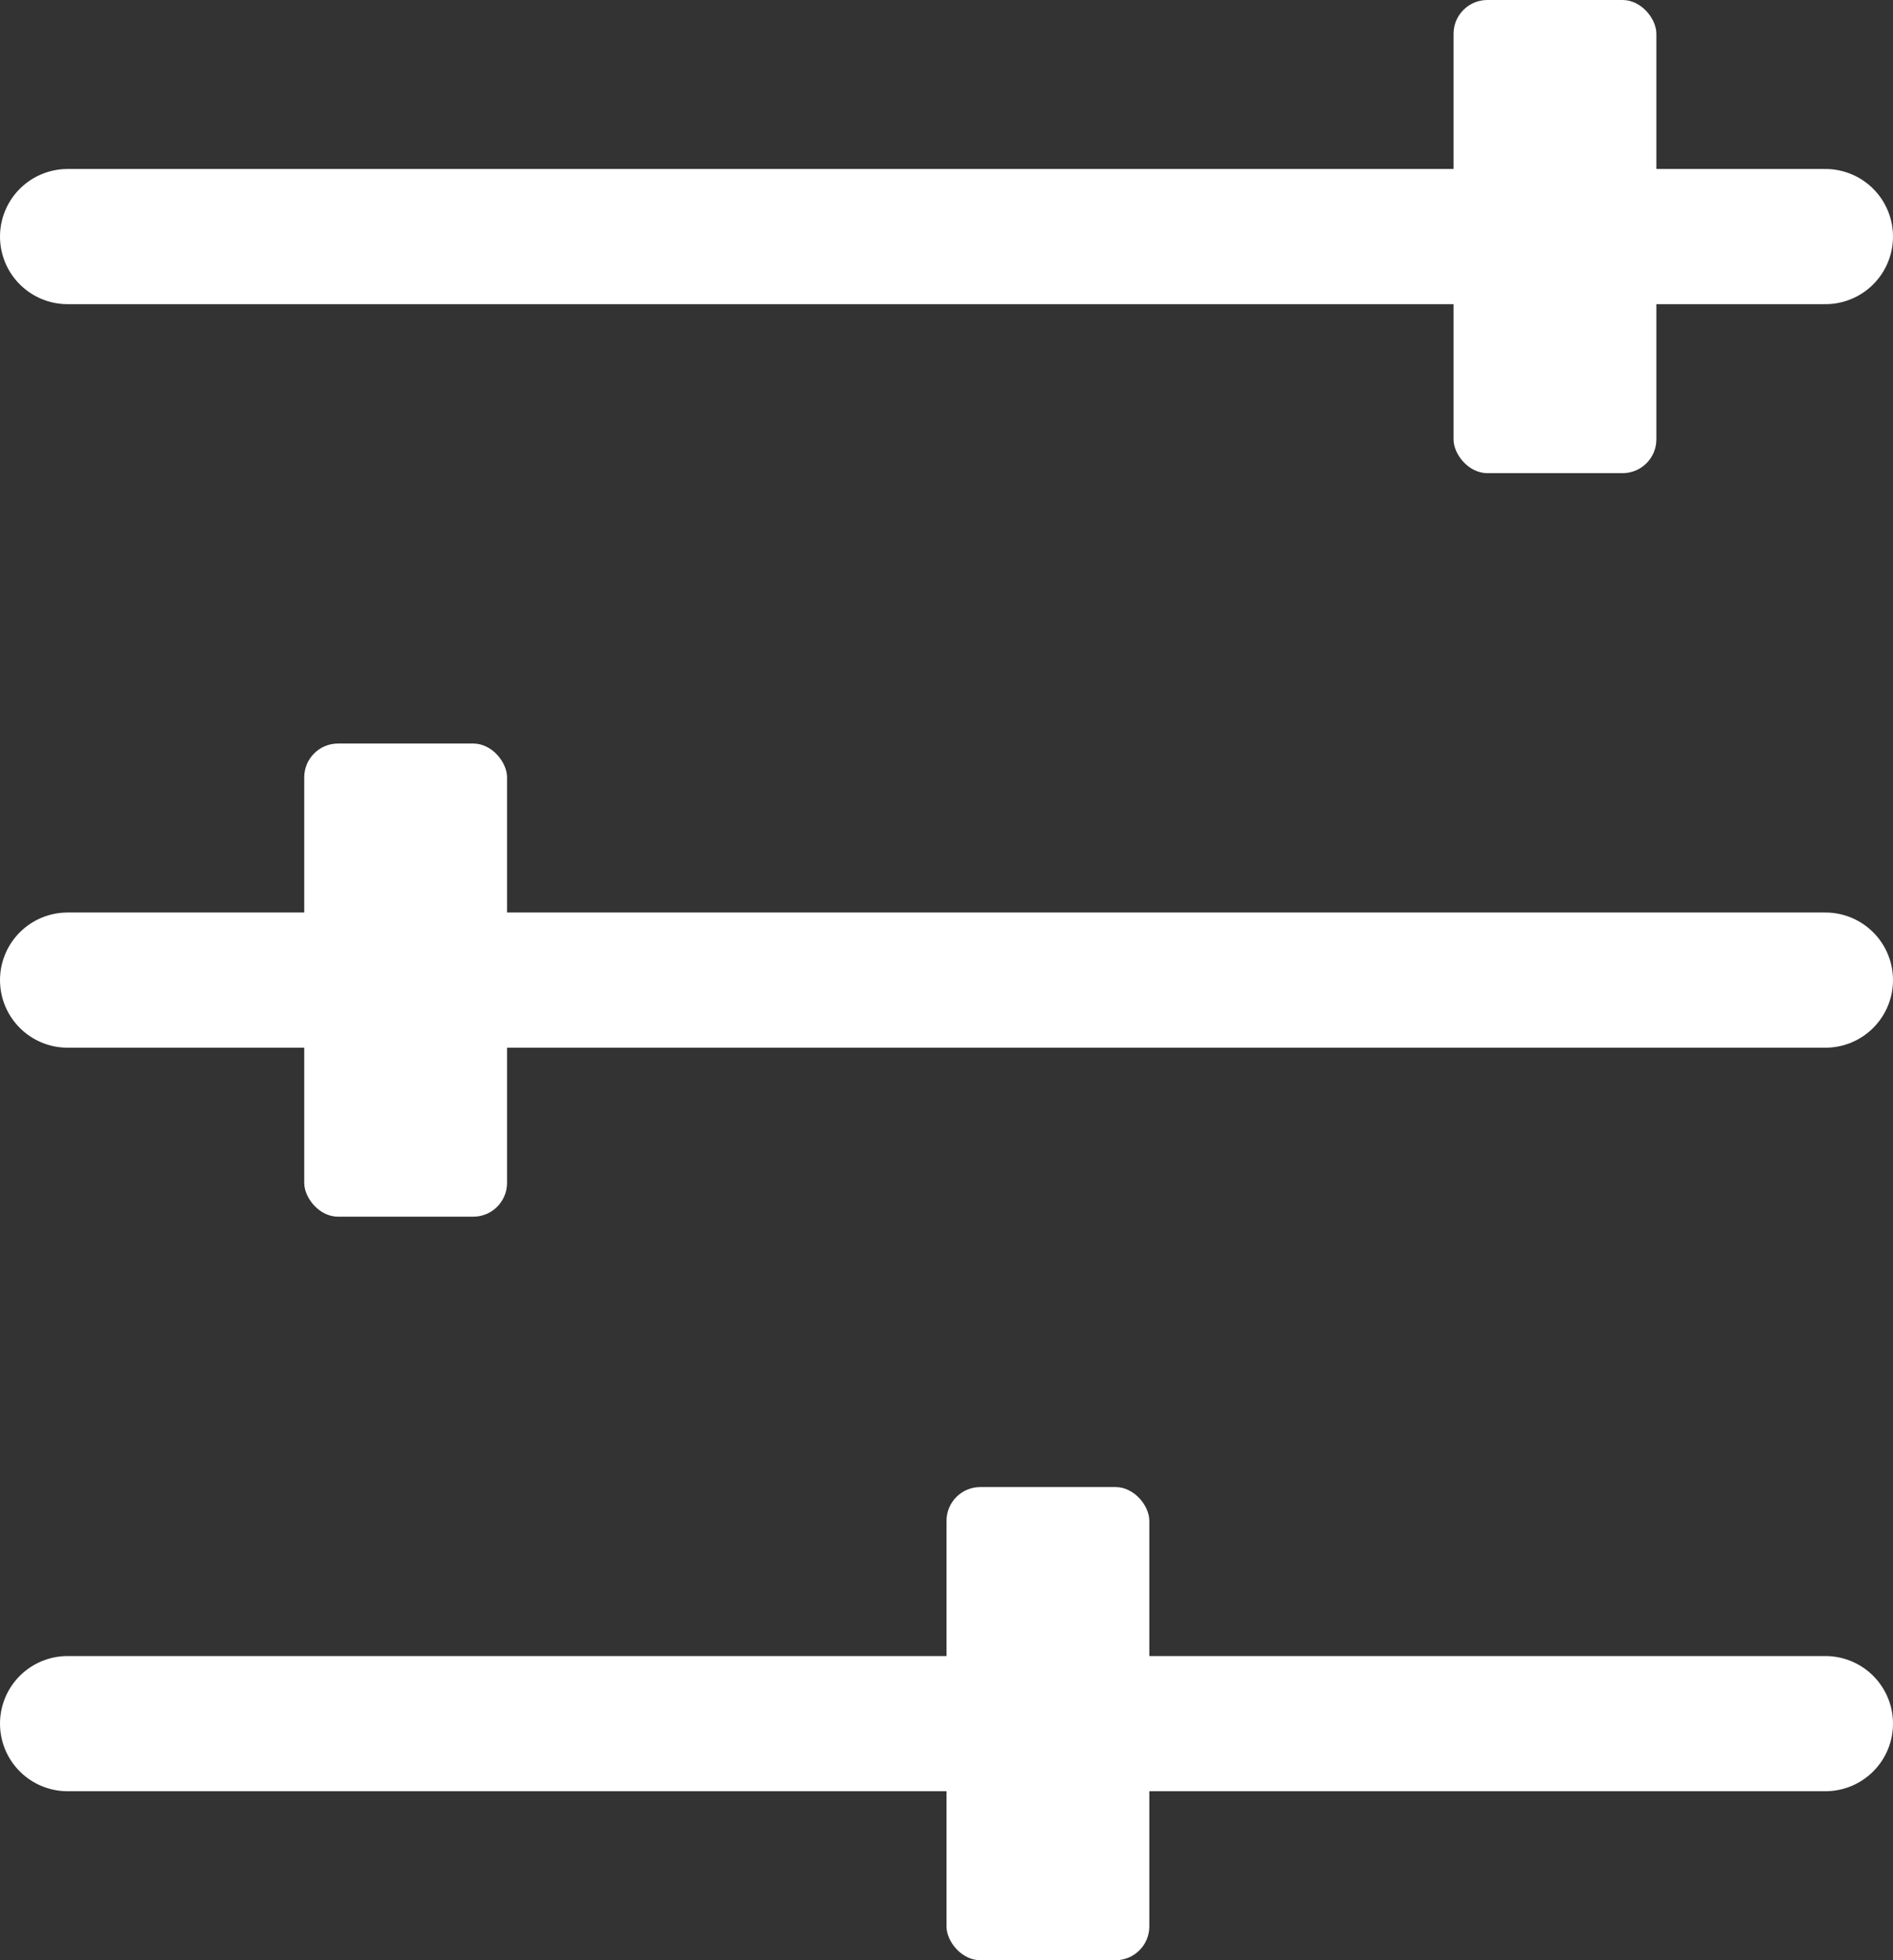 <svg xmlns="http://www.w3.org/2000/svg" viewBox="0 0 56 58"><rect x="0" y="0" width="56" height="58" fill="#333333" stroke="none"/><defs><style>.cls-1{fill:none;stroke:#fff;stroke-linecap:round;stroke-linejoin:round;stroke-width:4px;}.cls-2{fill:#fff;}</style></defs><g id="Ebene_2" data-name="Ebene 2"><g id="Map"><line class="cls-1" x1="2" y1="7" x2="54" y2="7"/><rect class="cls-2" x="43" width="6" height="14" rx="1"/><rect class="cls-2" x="9" y="22" width="6" height="14" rx="1"/><rect class="cls-2" x="28" y="44" width="6" height="14" rx="1"/><line class="cls-1" x1="2" y1="29" x2="54" y2="29"/><line class="cls-1" x1="2" y1="51" x2="54" y2="51"/></g></g></svg>
